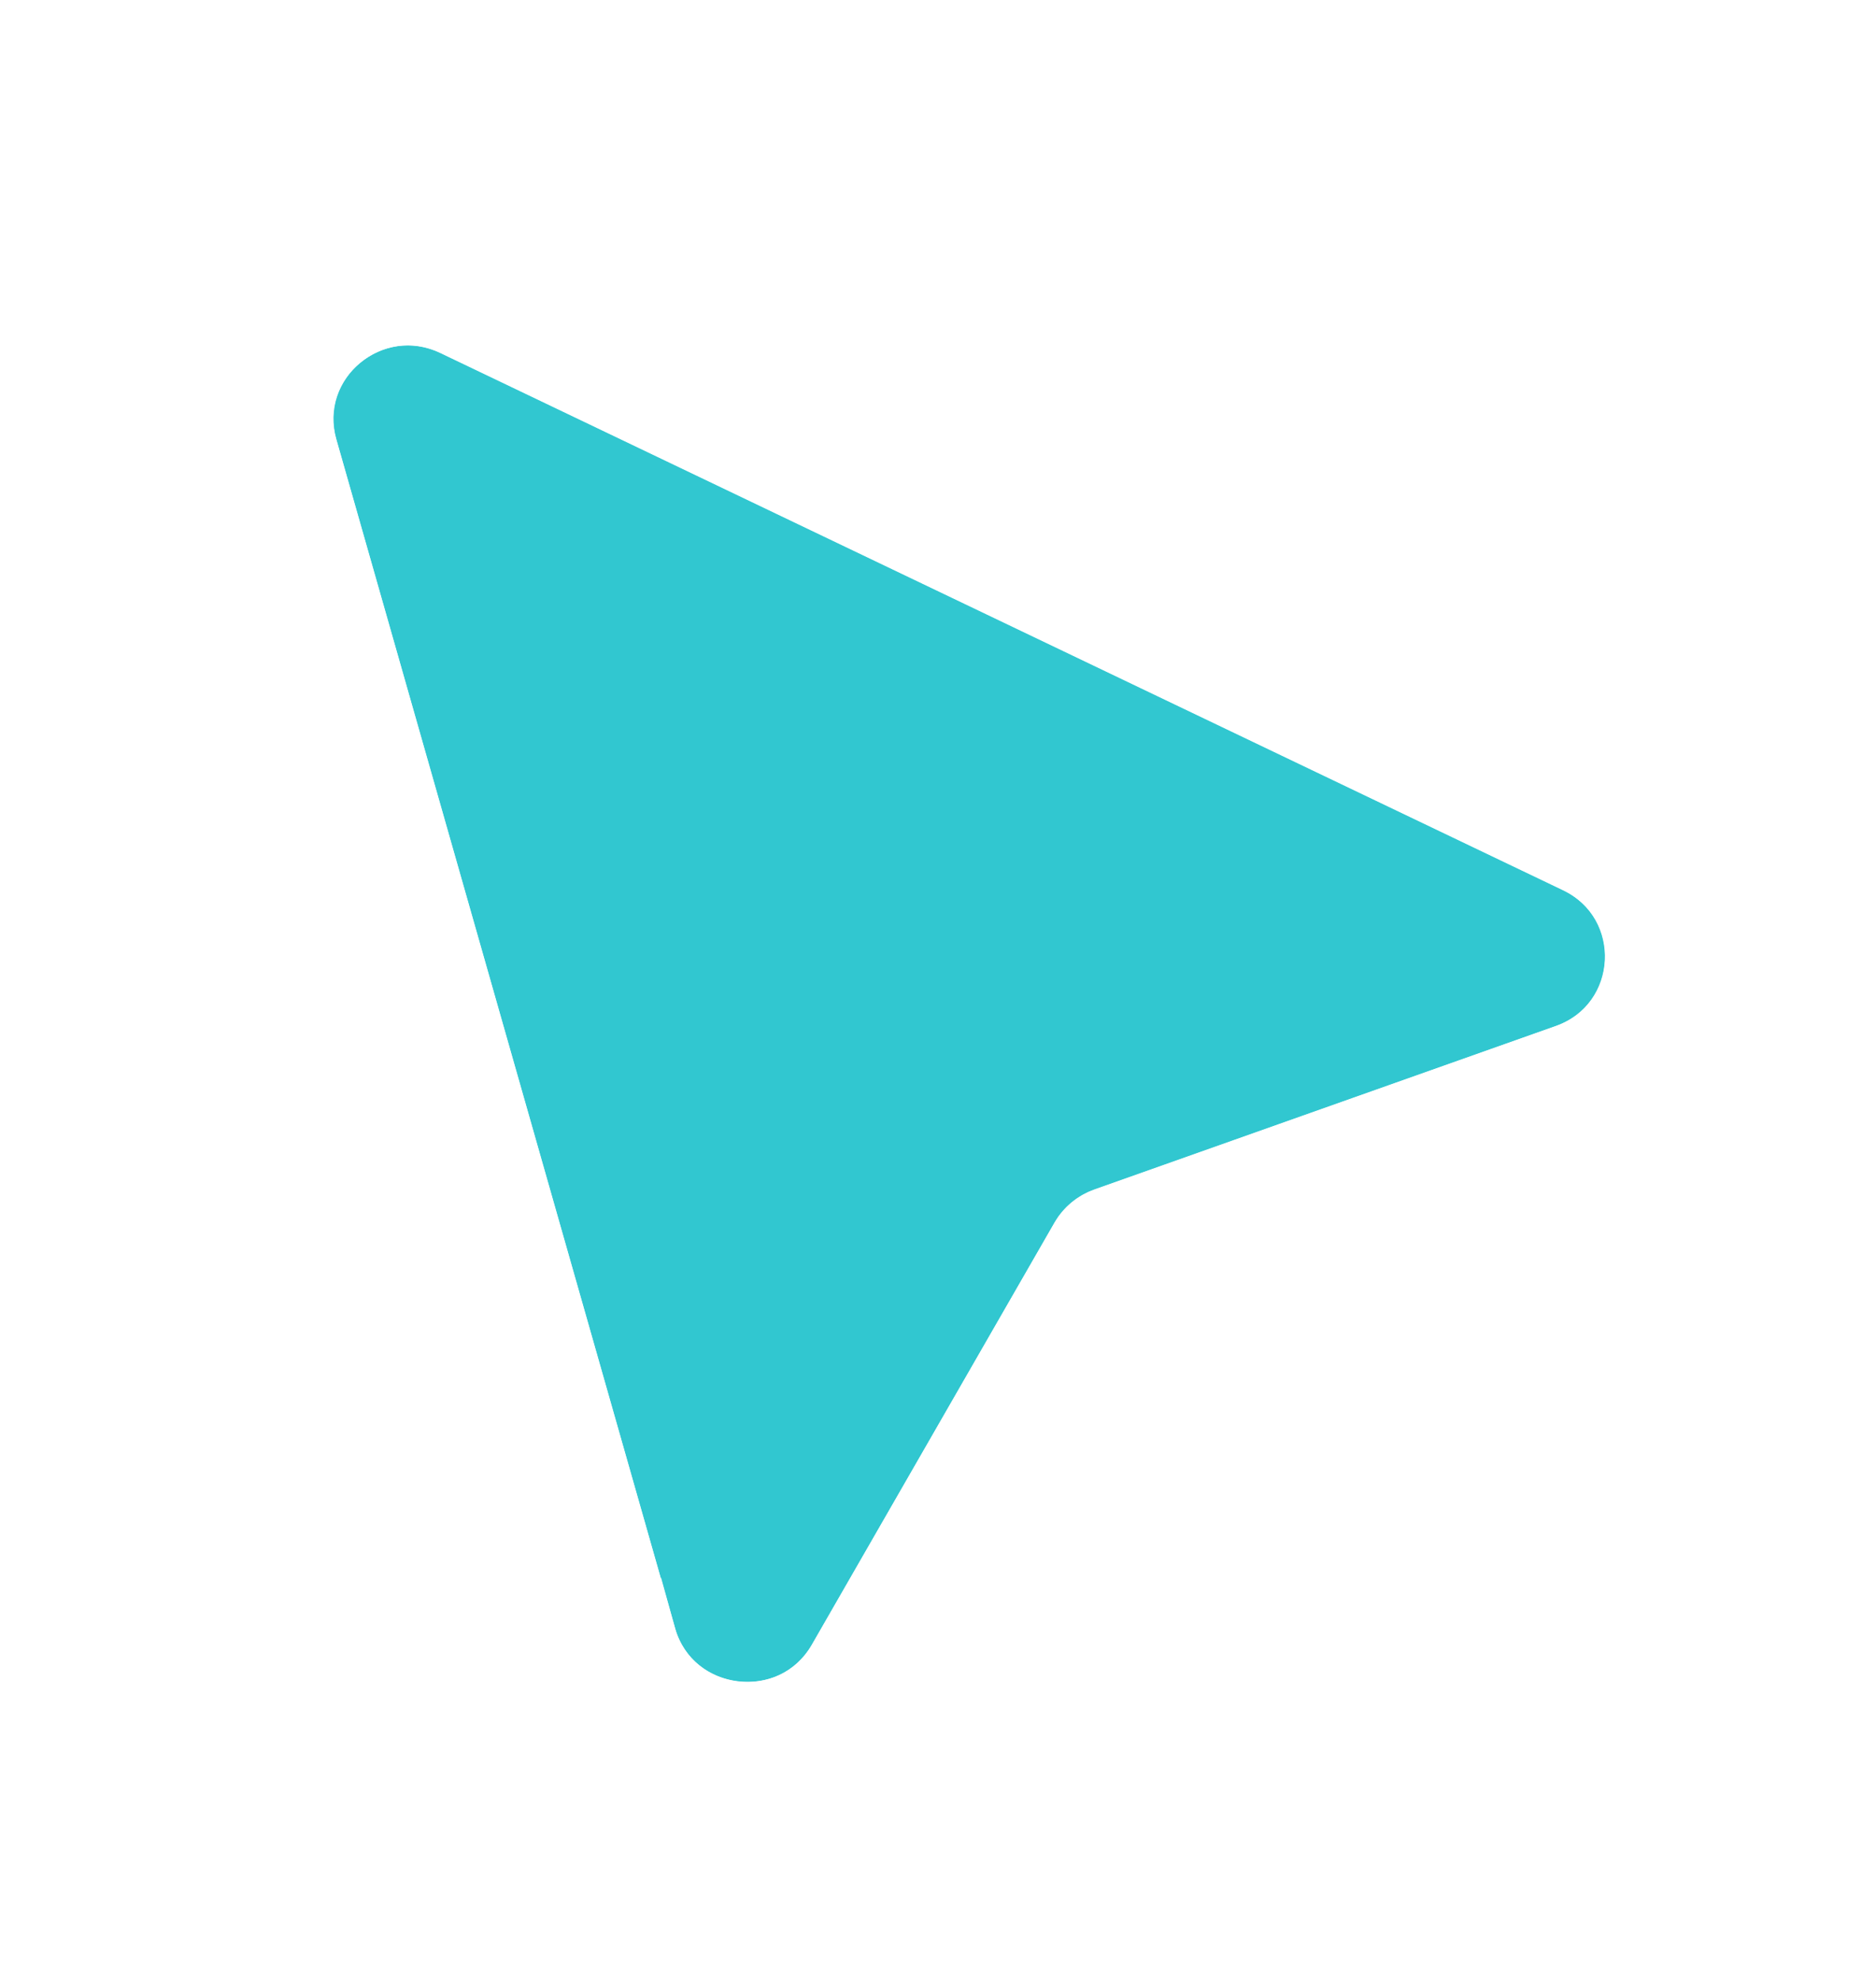 <svg width="18" height="19" viewBox="0 0 18 19" fill="none" xmlns="http://www.w3.org/2000/svg">
<g filter="url(#filter0_d_897_1511)">
<path d="M6.477 14.903L3.228 3.503C3.06 2.914 3.671 2.406 4.227 2.672L14.993 7.822C15.566 8.096 15.523 8.918 14.925 9.13L10.497 10.699C10.336 10.756 10.201 10.868 10.117 11.015L7.789 15.063C7.474 15.609 6.65 15.509 6.477 14.903Z" fill="#31C7D0"/>
<path d="M5.994 15.037L6.477 14.903L5.994 15.037C6.288 16.069 7.69 16.24 8.225 15.31L10.553 11.262C10.579 11.218 10.619 11.184 10.667 11.167L15.095 9.599C16.112 9.238 16.185 7.84 15.211 7.374L4.445 2.224C3.499 1.771 2.459 2.636 2.745 3.638L5.994 15.037Z" stroke="white"/>
</g>
<defs>
<filter id="filter0_d_897_1511" x="0.768" y="0.889" width="17.061" height="17.666" filterUnits="userSpaceOnUse" color-interpolation-filters="sRGB">
<feFlood flood-opacity="0" result="BackgroundImageFix"/>
<feColorMatrix in="SourceAlpha" type="matrix" values="0 0 0 0 0 0 0 0 0 0 0 0 0 0 0 0 0 0 127 0" result="hardAlpha"/>
<feOffset dy="0.713"/>
<feGaussianBlur stdDeviation="0.713"/>
<feComposite in2="hardAlpha" operator="out"/>
<feColorMatrix type="matrix" values="0 0 0 0 0 0 0 0 0 0 0 0 0 0 0 0 0 0 0.08 0"/>
<feBlend mode="normal" in2="BackgroundImageFix" result="effect1_dropShadow_897_1511"/>
<feBlend mode="normal" in="SourceGraphic" in2="effect1_dropShadow_897_1511" result="shape"/>
</filter>
</defs>
</svg>
